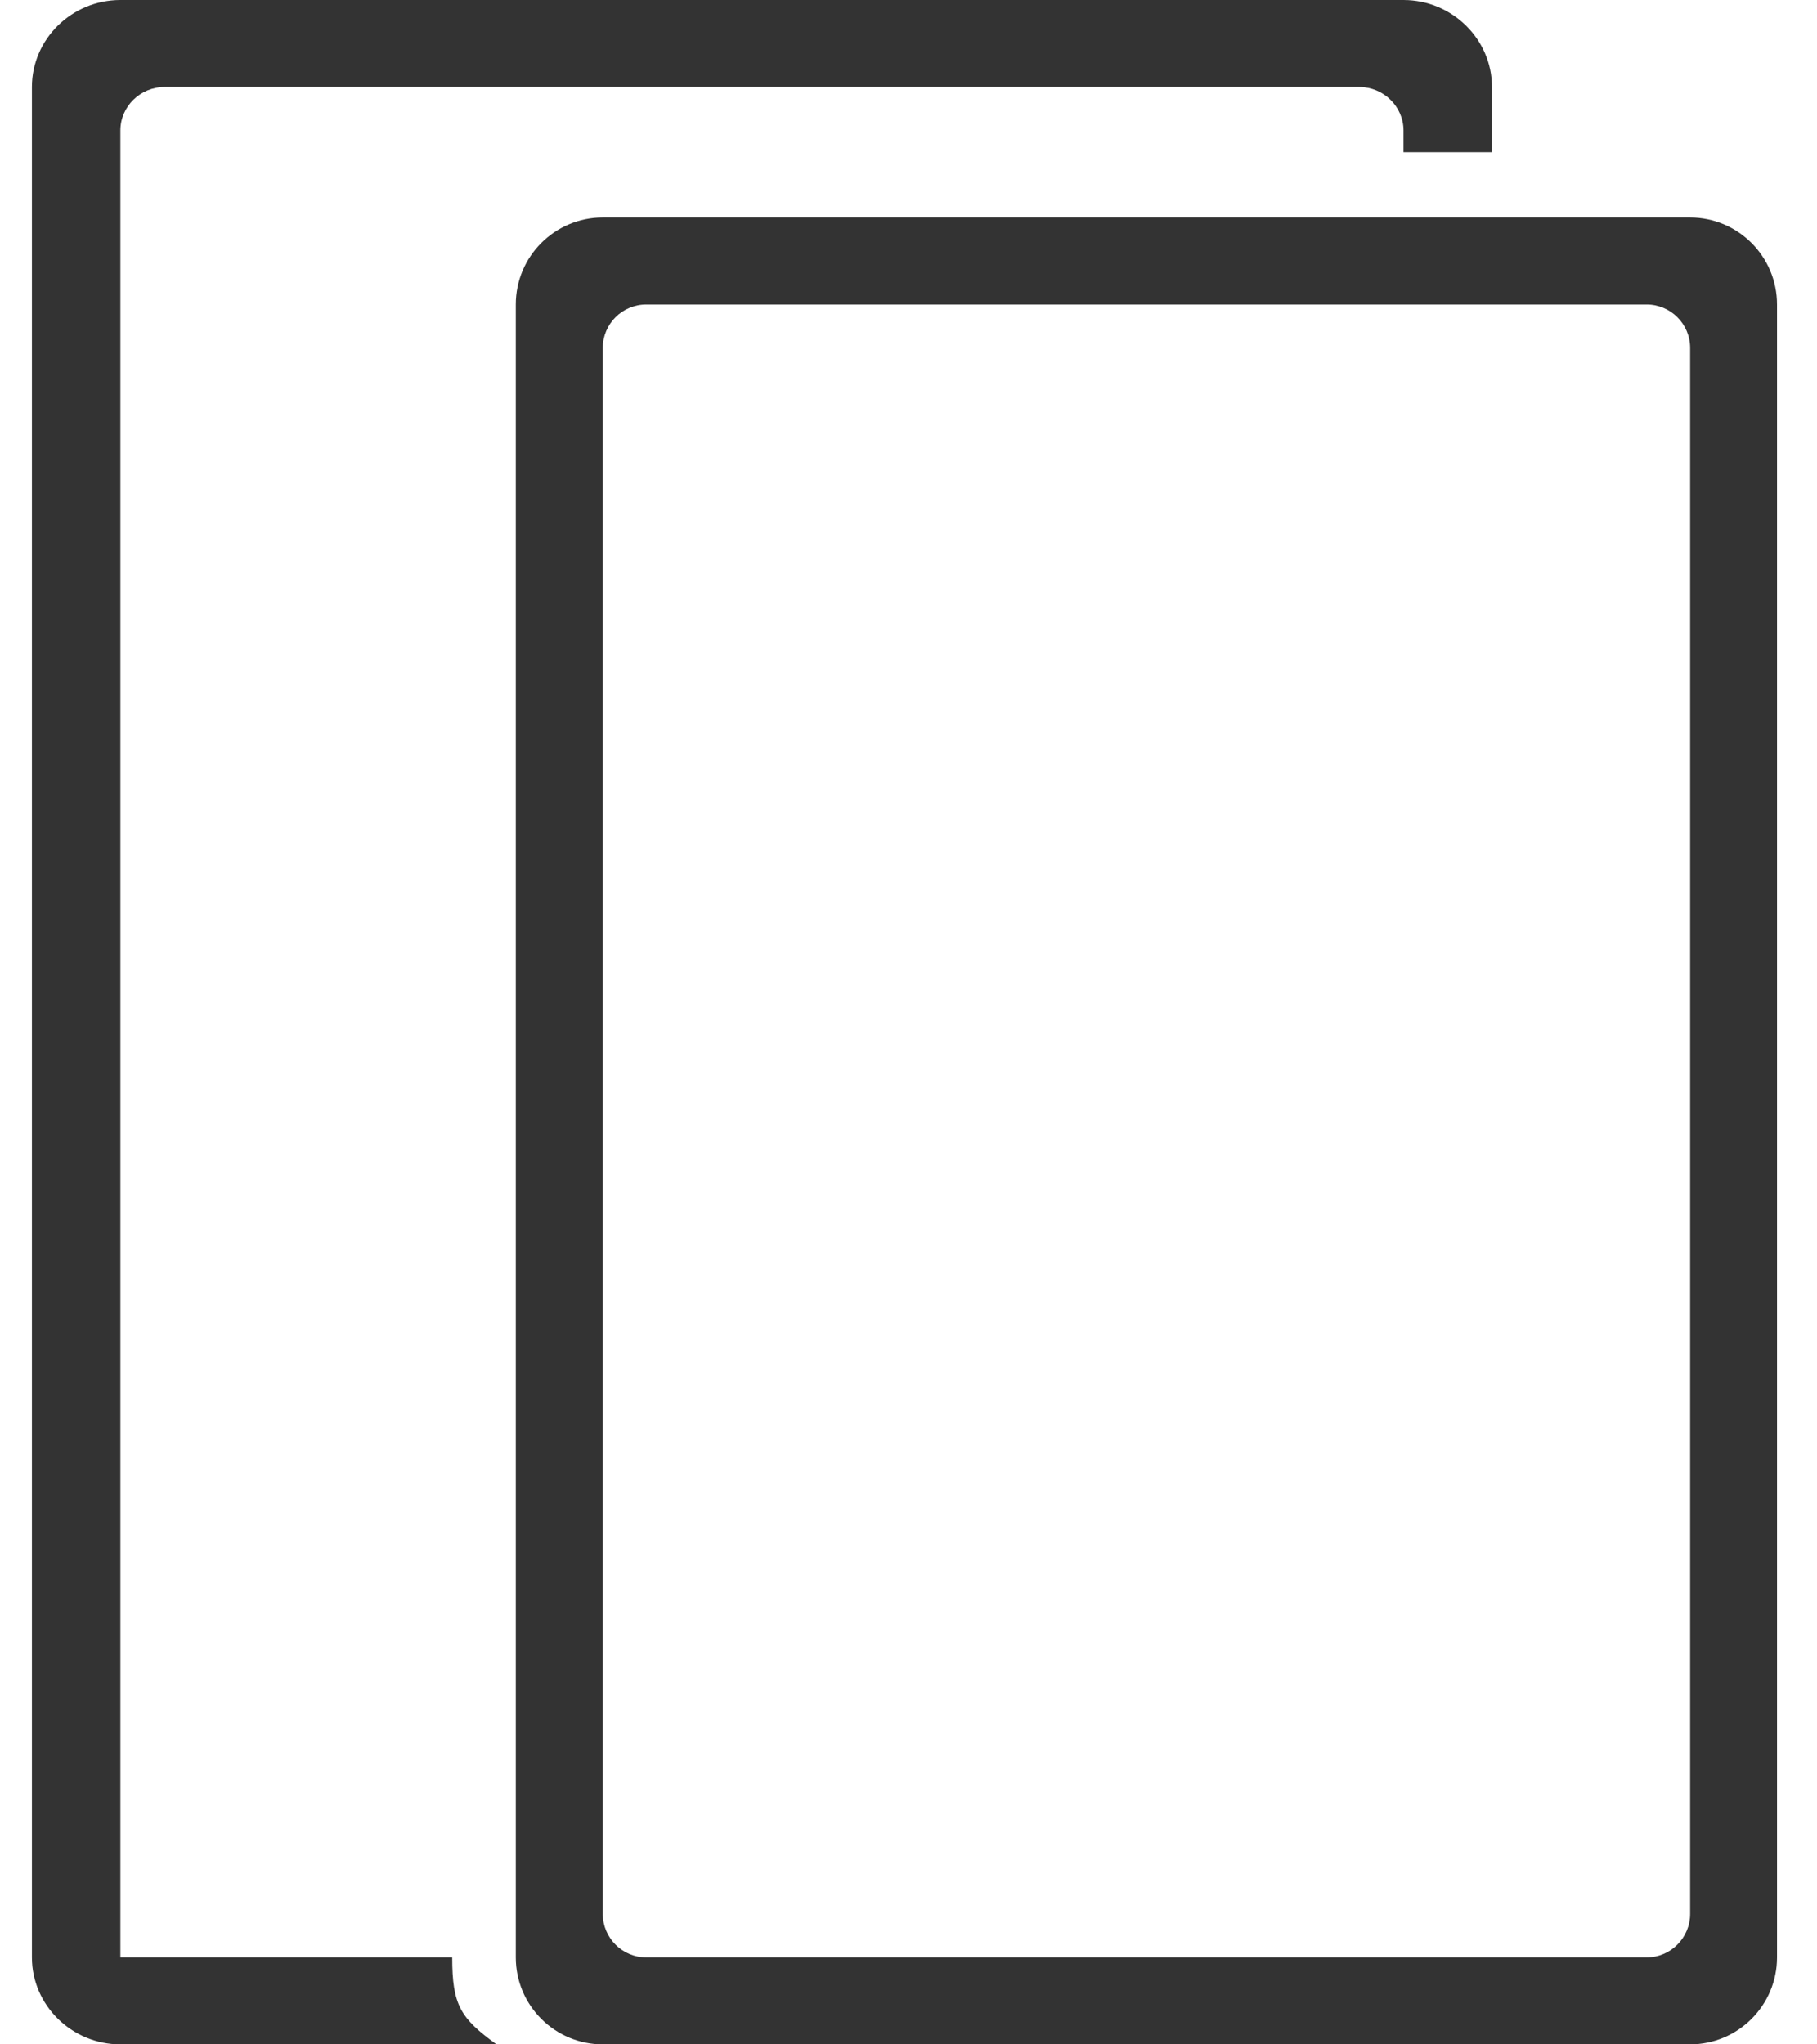 <svg width="16" height="18" viewBox="0 0 16 18" fill="none" xmlns="http://www.w3.org/2000/svg">
<path fill-rule="evenodd" clip-rule="evenodd" d="M14.5 17.234H5.691C5.479 17.234 5.308 17.062 5.308 16.851V3.064C5.308 2.852 5.479 2.681 5.691 2.681H14.5C14.711 2.681 14.883 2.852 14.883 3.064V16.851C14.883 17.062 14.711 17.234 14.5 17.234ZM4.542 2.681V17.234C4.542 17.657 4.885 18 5.308 18H14.882C15.305 18 15.648 17.657 15.648 17.234V2.681C15.648 2.258 15.305 1.915 14.882 1.915H5.308C4.885 1.915 4.542 2.258 4.542 2.681Z" fill="#333333"/>
<path fill-rule="evenodd" clip-rule="evenodd" d="M12.359 0H1.06C0.631 0 0.281 0.345 0.281 0.766V17.234C0.281 17.655 0.631 18 1.06 18H4.372C4.055 17.77 3.982 17.655 3.982 17.234H1.06V1.149C1.06 0.938 1.235 0.766 1.45 0.766H11.969C12.183 0.766 12.359 0.938 12.359 1.149V1.34H13.138V0.766C13.138 0.345 12.787 0 12.359 0Z" fill="#333333"/>
</svg>
